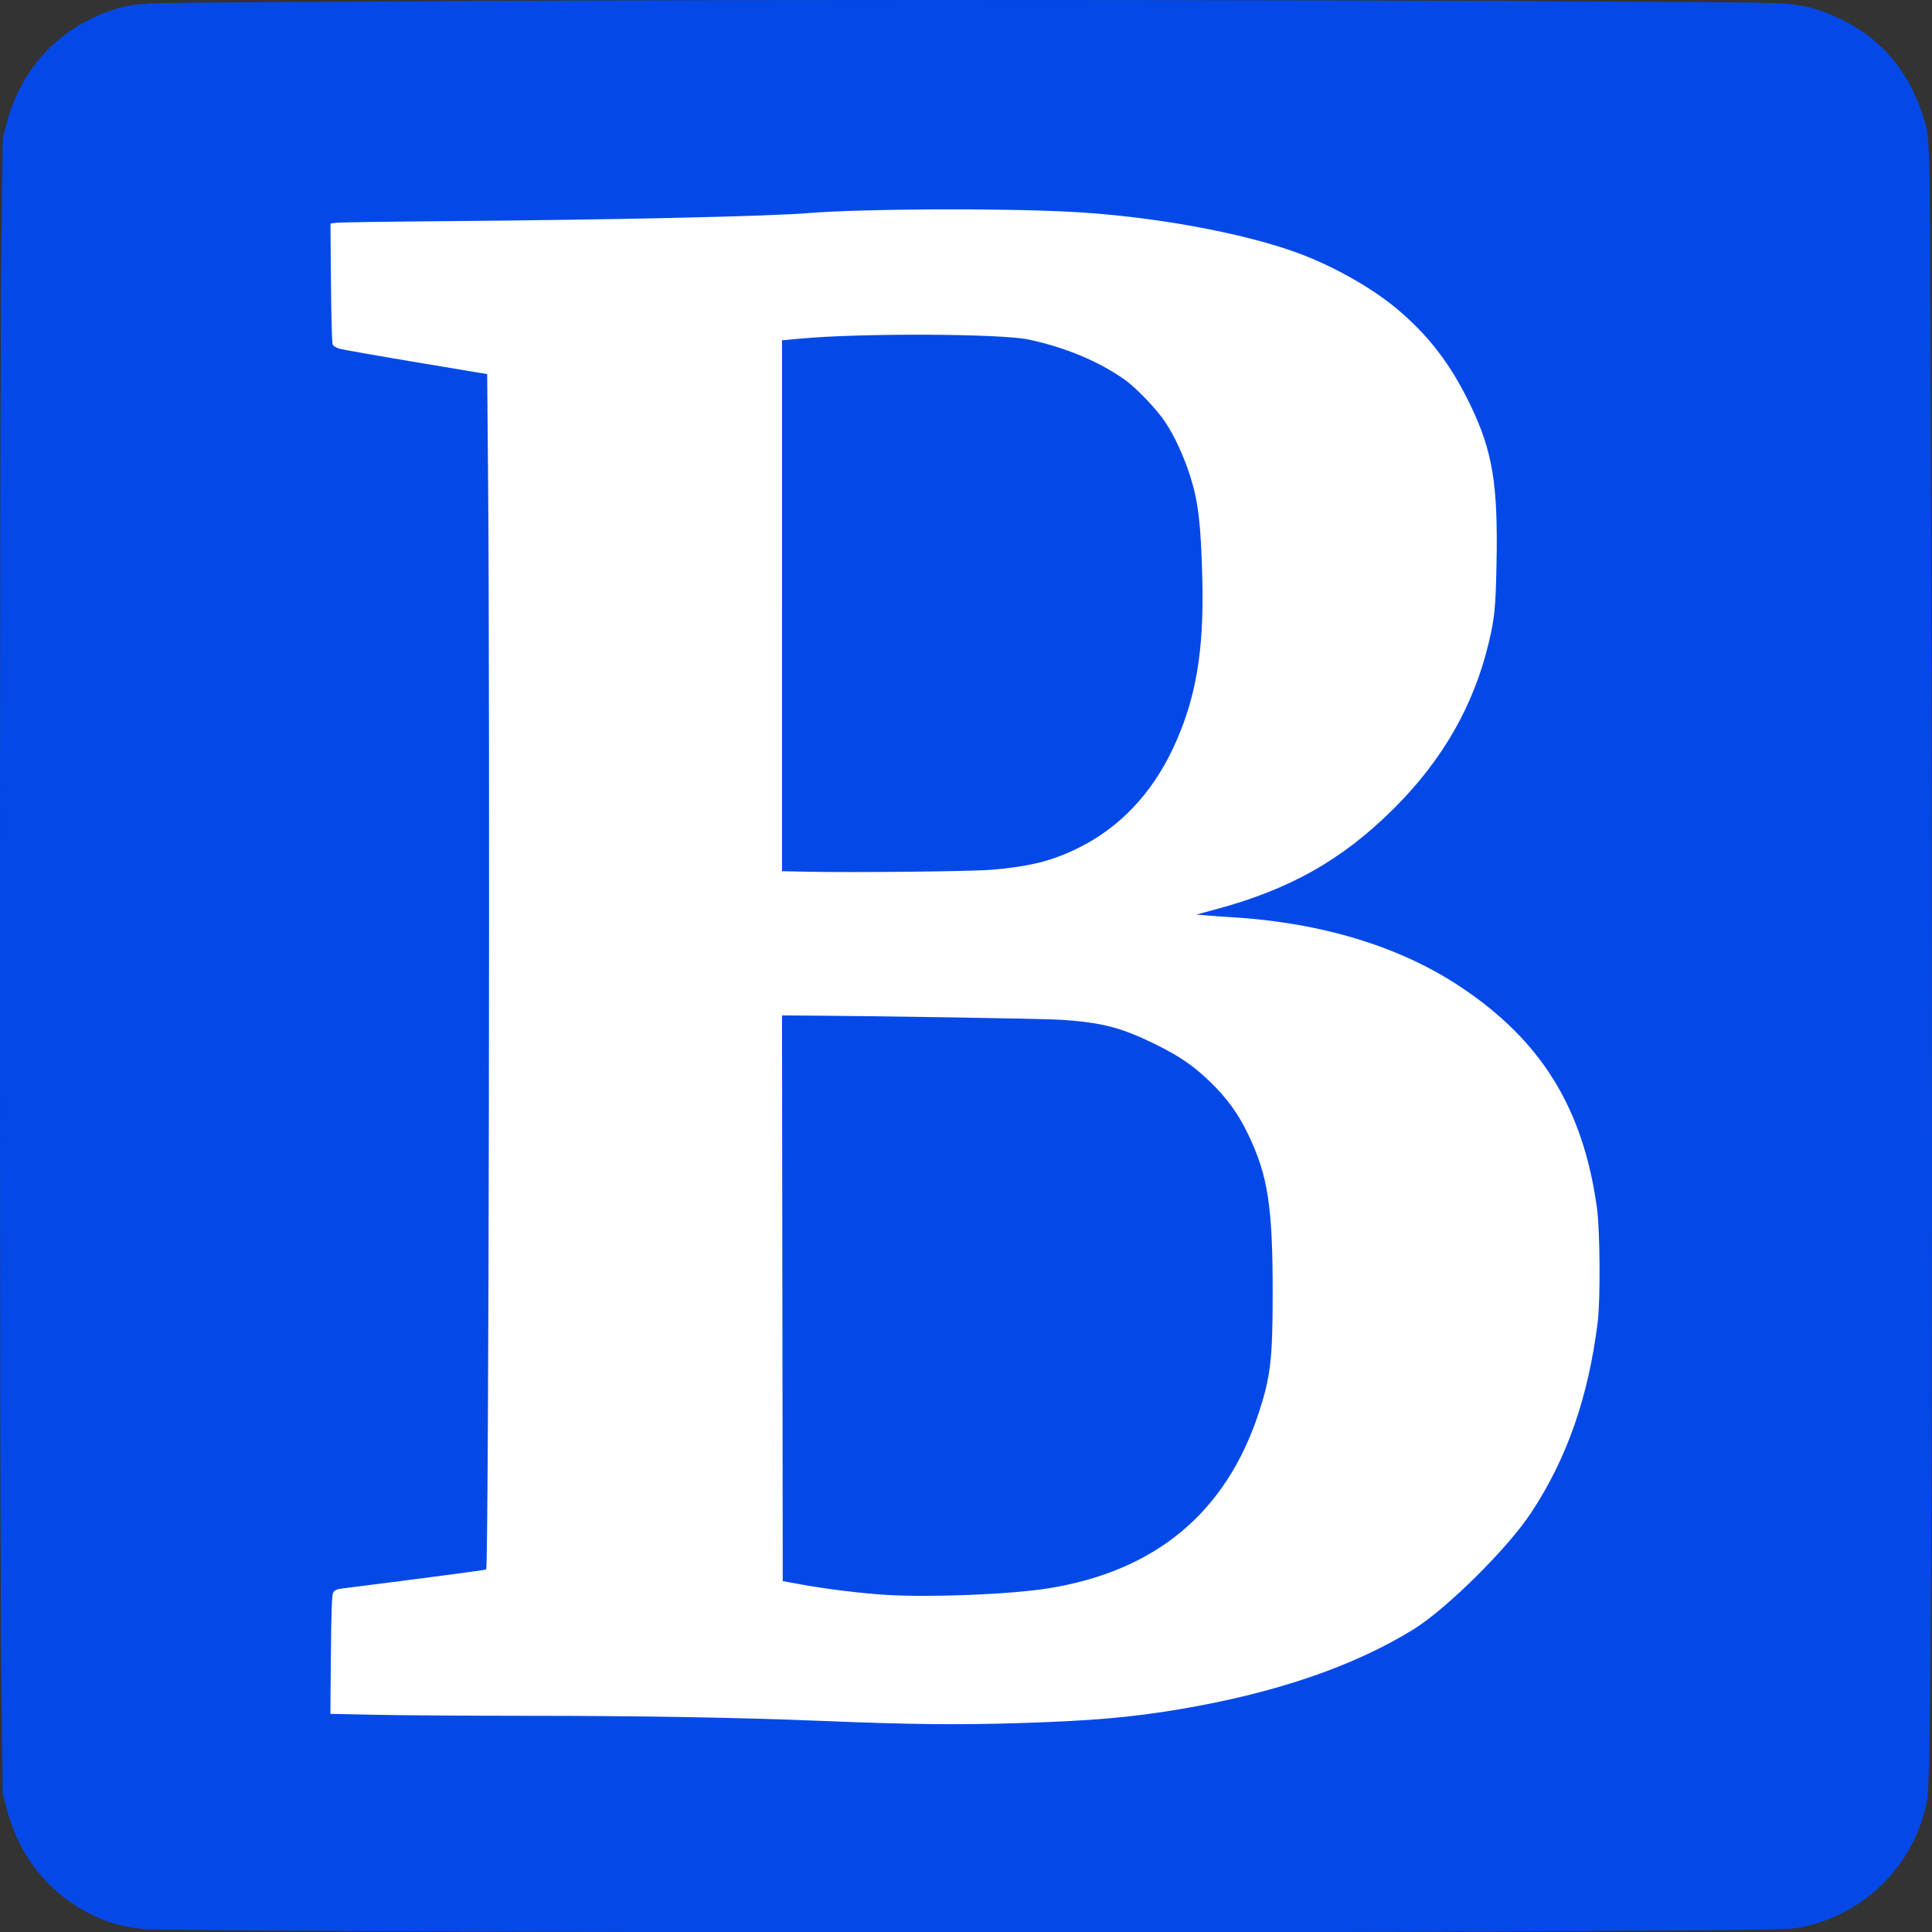 <?xml version="1.0" encoding="UTF-8" standalone="no"?>
<!-- Created with Inkscape (http://www.inkscape.org/) -->

<svg
   xmlns:dc="http://purl.org/dc/elements/1.1/"
   xmlns:cc="http://creativecommons.org/ns#"
   xmlns:rdf="http://www.w3.org/1999/02/22-rdf-syntax-ns#"
   xmlns:svg="http://www.w3.org/2000/svg"
   xmlns="http://www.w3.org/2000/svg"
   xmlns:sodipodi="http://sodipodi.sourceforge.net/DTD/sodipodi-0.dtd"
   xmlns:inkscape="http://www.inkscape.org/namespaces/inkscape"
   version="1.1"
   id="svg4494"
   width="1326.863"
   height="1327.124"
   viewBox="0 0 1326.863 1327.124"
   sodipodi:docname="favicon.svg"
   inkscape:version="0.92.1 r15371"
   inkscape:export-filename="/home/mpc/Projects/Studia/4/Aplikacje/BookLibrary/resources/images/favicon.png"
   inkscape:export-xdpi="37.036472"
   inkscape:export-ydpi="37.036472">
  <rect x="0" y="0" width="1326.863" height="1327.124" fill="#333333" stroke="none"/>
  <defs
     id="defs4498" />
  <sodipodi:namedview
     pagecolor="#ffffff"
     bordercolor="#666666"
     borderopacity="1"
     objecttolerance="10"
     gridtolerance="10"
     guidetolerance="10"
     inkscape:pageopacity="0"
     inkscape:pageshadow="2"
     inkscape:window-width="2560"
     inkscape:window-height="1023"
     id="namedview4496"
     showgrid="false"
     inkscape:zoom="0.35530601"
     inkscape:cx="412.82888"
     inkscape:cy="824.10985"
     inkscape:window-x="0"
     inkscape:window-y="29"
     inkscape:window-maximized="1"
     inkscape:current-layer="svg4494"
     fit-margin-top="0"
     fit-margin-left="0"
     fit-margin-right="0"
     fit-margin-bottom="0" />
  <rect
     style="fill:#ffffff;fill-opacity:1;stroke:none;stroke-width:0;stroke-miterlimit:4;stroke-dasharray:none"
     id="rect4484"
     width="1137.048"
     height="1176.451"
     x="130.585"
     y="86.797"
     ry="111.429" />
  <path
     style="fill:#0449e8;fill-opacity:1"
     d="m 263.051,1326.331 c -83.89,-0.38 -157.015,-1.011 -162.5,-1.404 -11.903,-0.852 -23.052,-3.502 -32.812,-7.797 -32.084,-14.121 -54.296,-40.607 -63.271,-75.447 l -2.528,-9.813 -0.979,-71 c -1.281,-92.877 -1.281,-902.08 -3.3e-4,-994.5 l 0.991,-71.5 2.517,-9.794 C 14.475,46.148 42.314,17.179 80.629,5.825 c 6.581,-1.95 12.658,-2.878 22.951,-3.506 7.7,-0.47 136.847,-1.327 286.994,-1.906 281.52,-1.085 804.458,0.112 832.506,1.906 16.586,1.061 27.143,3.916 42.5,11.496 28.039,13.838 46.823,37.058 56.268,69.555 2.257,7.764 2.545,11.055 3.326,38 0.471,16.225 1.139,209.725 1.484,430 0.683,435.165 -0.346,669.583 -3.004,684.239 -8.166,45.02 -43.478,80.243 -88.574,88.355 -7.26,1.306 -32.642,1.659 -174,2.422 -186.581,1.007 -569.239,0.981 -798.028,-0.054 z m 437.528,-142.962 c 49.587,-1.552 76.433,-3.885 110,-9.562 65.487,-11.076 119.224,-29.459 160.189,-54.798 22.575,-13.964 64.339,-55.294 80.524,-79.687 24.742,-37.289 39.586,-79.712 45.998,-131.452 1.918,-15.476 1.579,-63.098 -0.559,-78.5 -9.52,-68.603 -38.396,-115.102 -94.494,-152.163 -41.526,-27.435 -95.371,-43.695 -156.658,-47.309 -5.5,-0.324 -13.15,-0.863 -17,-1.197 l -7,-0.607 12.015,-3.201 c 51.926,-13.834 88.071,-34.164 123.563,-69.5 33.76,-33.612 55.155,-71.067 65.416,-114.523 3.897,-16.504 4.605,-23.722 5.197,-53 1.117,-55.263 -2.606,-77.915 -18.079,-110 -13.422,-27.831 -28.627,-47.645 -50.712,-66.079 -17.129,-14.298 -43.429,-29.108 -67.389,-37.948 -38.477,-14.196 -101.91,-25.648 -157.51,-28.436 -50.41,-2.528 -141.883,-2.045 -178.934,0.946 -27.981,2.258 -133.022,4.594 -248.566,5.527 -39.05,0.315 -72.94,0.811 -75.311,1.102 l -4.311,0.528 0.333,40.68 c 0.183,22.374 0.707,41.463 1.164,42.42 0.457,0.957 2.491,2.238 4.52,2.846 2.028,0.608 25.719,4.785 52.647,9.283 l 48.958,8.178 0.607,68.977 c 1.466,166.702 0.469,750.235 -1.285,751.988 -0.392,0.392 -41.423,5.808 -99.088,13.079 -3.441,0.434 -5.106,1.2 -5.988,2.755 -0.89,1.568 -1.318,13.187 -1.577,42.74 l -0.355,40.587 32.343,0.662 c 17.789,0.364 63.843,0.665 102.343,0.67 77.746,0.01 145.653,1.185 203,3.515 61.142,2.484 92.854,2.829 136,1.479 z m -91.791,-88.025 c -16.88,-1.009 -41.652,-4.051 -59.209,-7.272 l -12,-2.202 -0.253,-194.25 -0.253,-194.25 4.253,0.024 c 59.157,0.327 176.685,2.195 187.88,2.985 28.181,1.99 40.915,5.328 64.407,16.879 16.44,8.084 25.746,14.455 37.261,25.509 11.562,11.1 19.326,21.775 26.203,36.027 13.762,28.519 17.017,49.63 16.976,110.075 -0.03,44.636 -1.456,56.758 -9.586,81.5 -22.475,68.4 -70.758,108.652 -144.506,120.47 -25.893,4.149 -80.253,6.352 -111.173,4.504 z m -53.959,-496.65 -17.75,-0.371 V 416.018 233.712 l 12.75,-1.183 c 41.496,-3.852 137.464,-3.434 156.75,0.683 25.072,5.352 48.472,15.151 66,27.642 8.011,5.708 21.917,20.316 27.82,29.224 6.291,9.493 12.616,23.218 16.954,36.793 5.599,17.517 7.418,32.839 8.372,70.5 1.273,50.271 -4.479,83.432 -20.284,116.927 -14.635,31.015 -36.711,54.18 -64.863,68.061 -18.252,9 -33.368,12.781 -60,15.009 -13.439,1.124 -94.489,1.98 -125.75,1.327 z"
     id="path4482"
     inkscape:connector-curvature="0" />
</svg>
